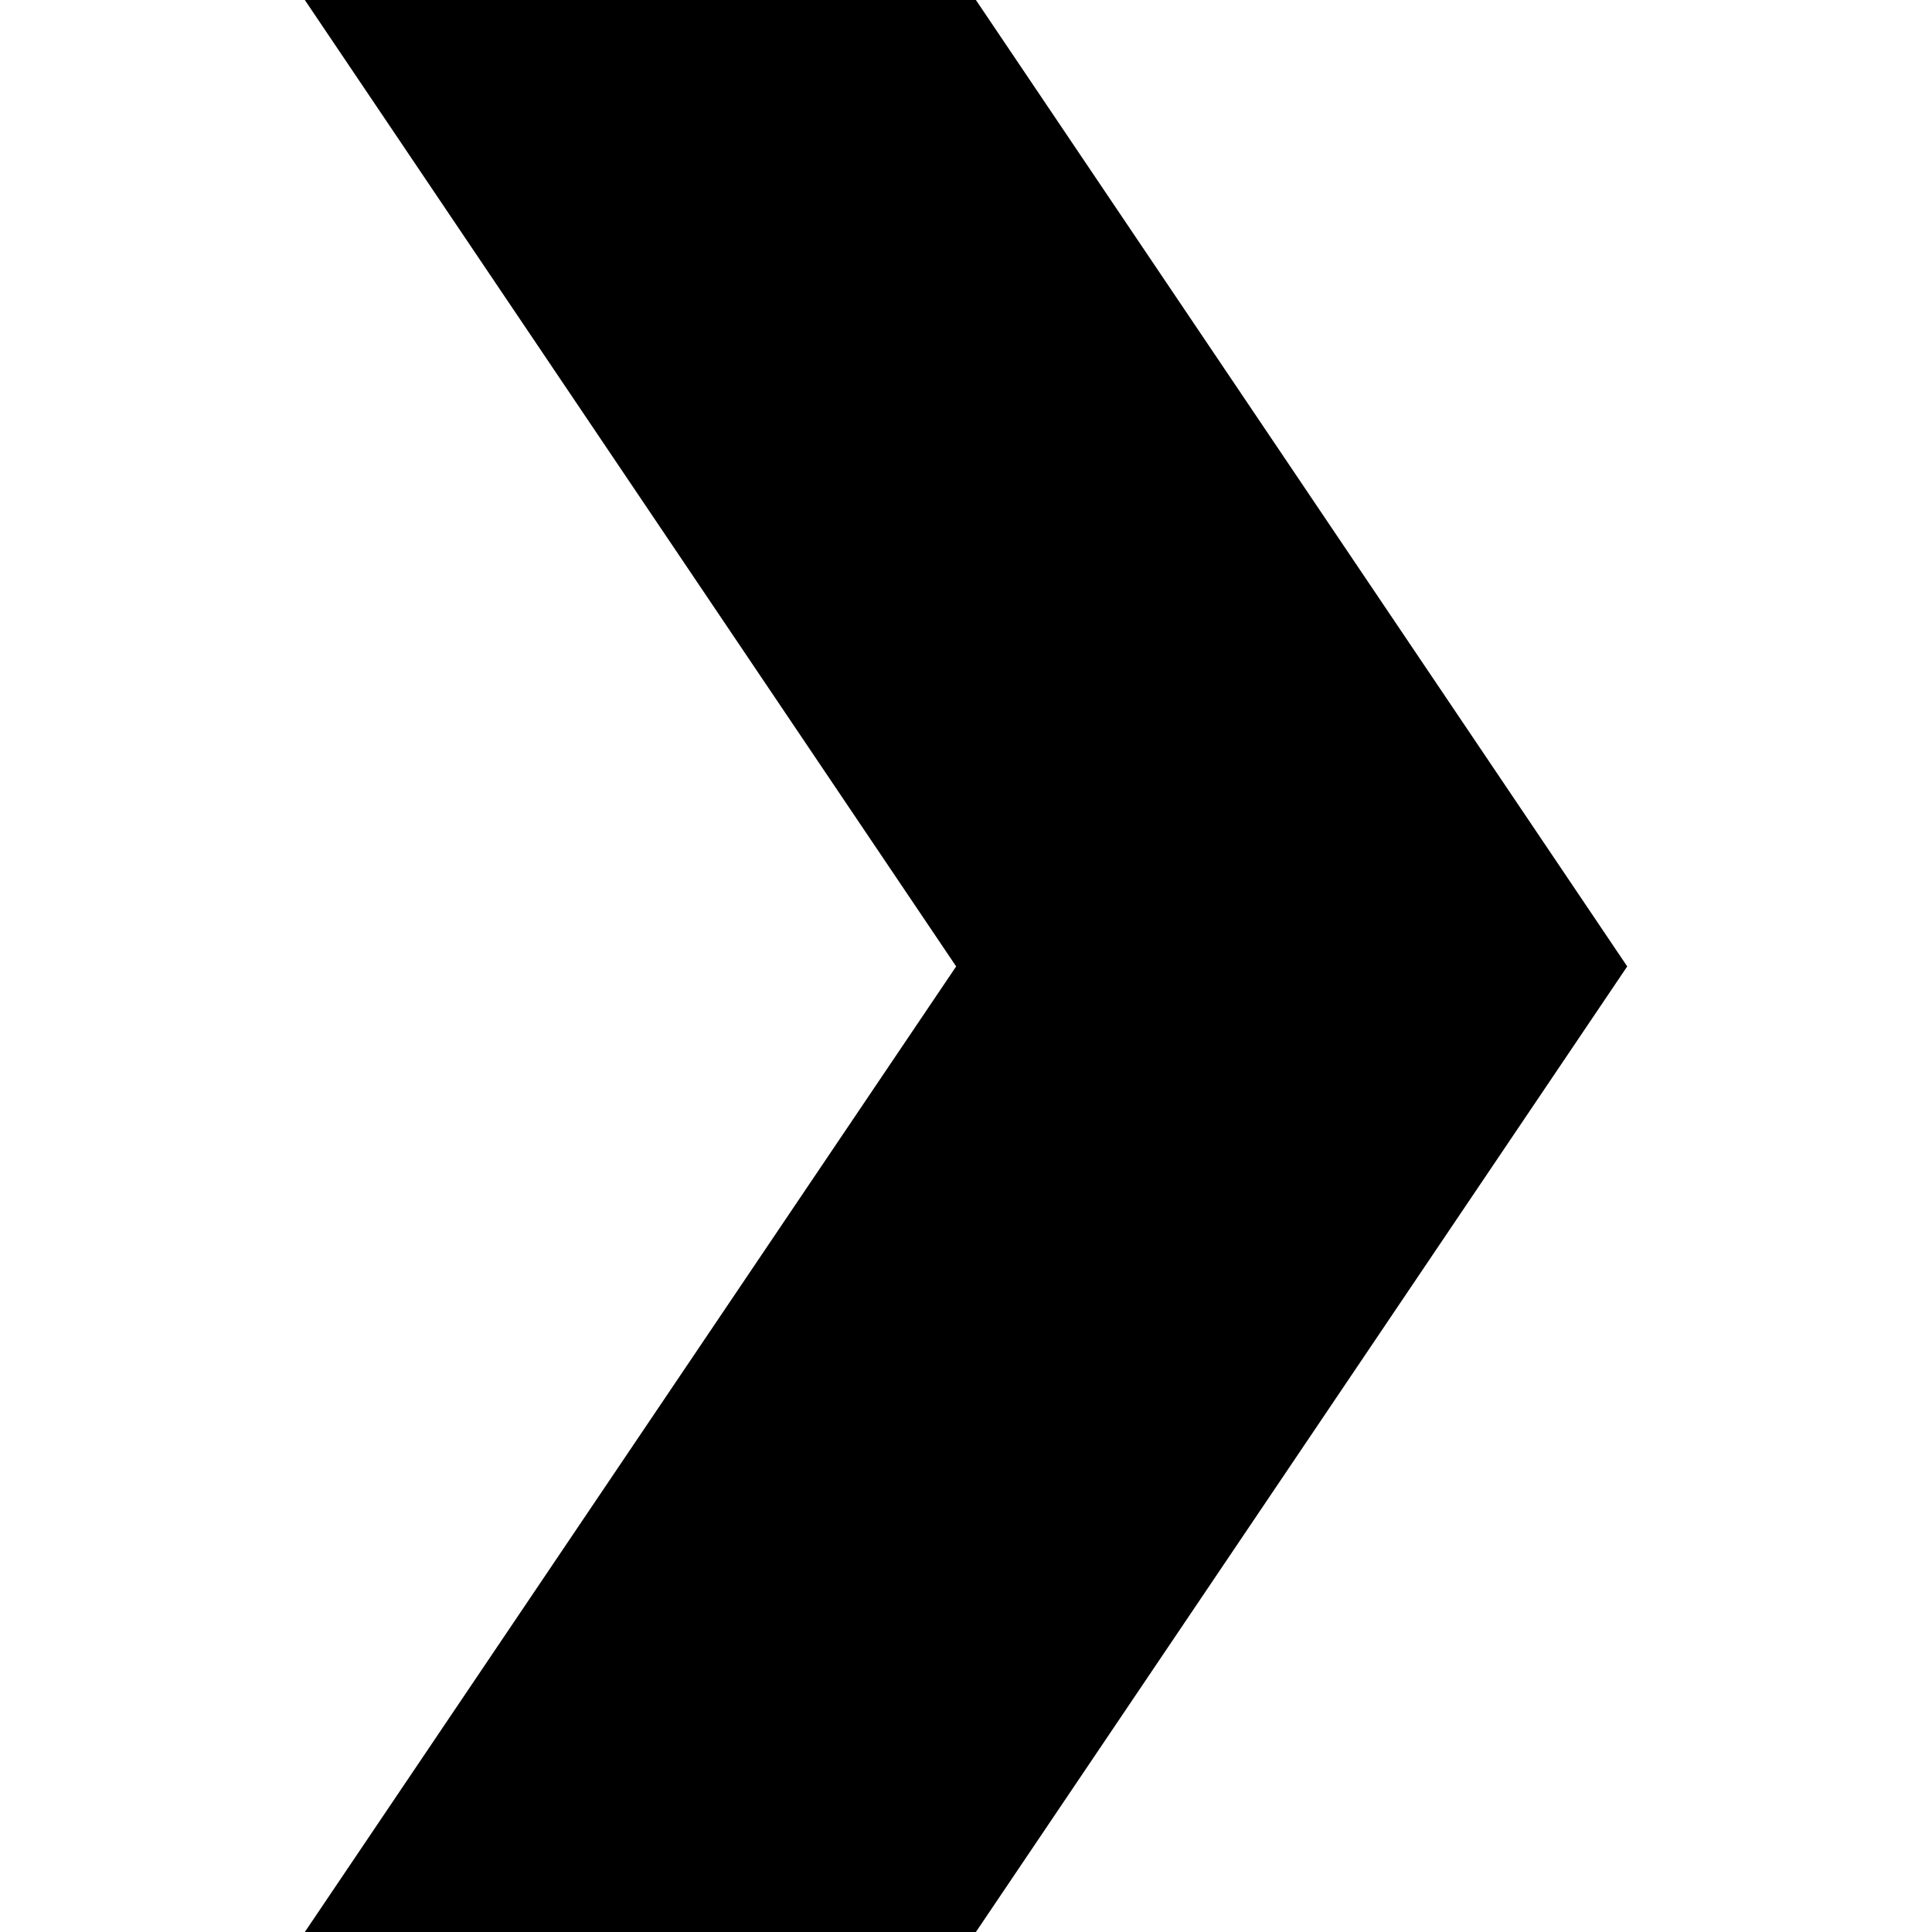 <?xml version="1.0" encoding="UTF-8" standalone="no"?>
<svg aria-hidden="true" class="rkbrtb0 rkbrtb1 rkbrtb3 _1v25wbq5k" fill="currentColor" height="32" viewBox="0 0 32 32" width="32" version="1.1" id="svg6" sodipodi:docname="plex.svg" inkscape:version="1.4-beta2 (9aaf4f34, 2024-07-30)" xmlns:inkscape="http://www.inkscape.org/namespaces/inkscape" xmlns:sodipodi="http://sodipodi.sourceforge.net/DTD/sodipodi-0.dtd" xmlns="http://www.w3.org/2000/svg" xmlns:svg="http://www.w3.org/2000/svg">
  <defs id="defs6" />
  <sodipodi:namedview id="namedview6" pagecolor="#ffffff" bordercolor="#000000" borderopacity="0.25" inkscape:showpageshadow="2" inkscape:pageopacity="0.0" inkscape:pagecheckerboard="0" inkscape:deskcolor="#d1d1d1" inkscape:zoom="1.5315812" inkscape:cx="50.927761" inkscape:cy="54.518822" inkscape:window-width="1440" inkscape:window-height="872" inkscape:window-x="0" inkscape:window-y="0" inkscape:window-maximized="1" inkscape:current-layer="svg6" />
  <path d="M 16.164,32 H 5.049 L 15.837,16.007 5.049,0 H 16.164 l 10.788,16.007 z" fill="#EBAF00" id="path3" style="fill:#000000;stroke-width:1.118" />
</svg>

